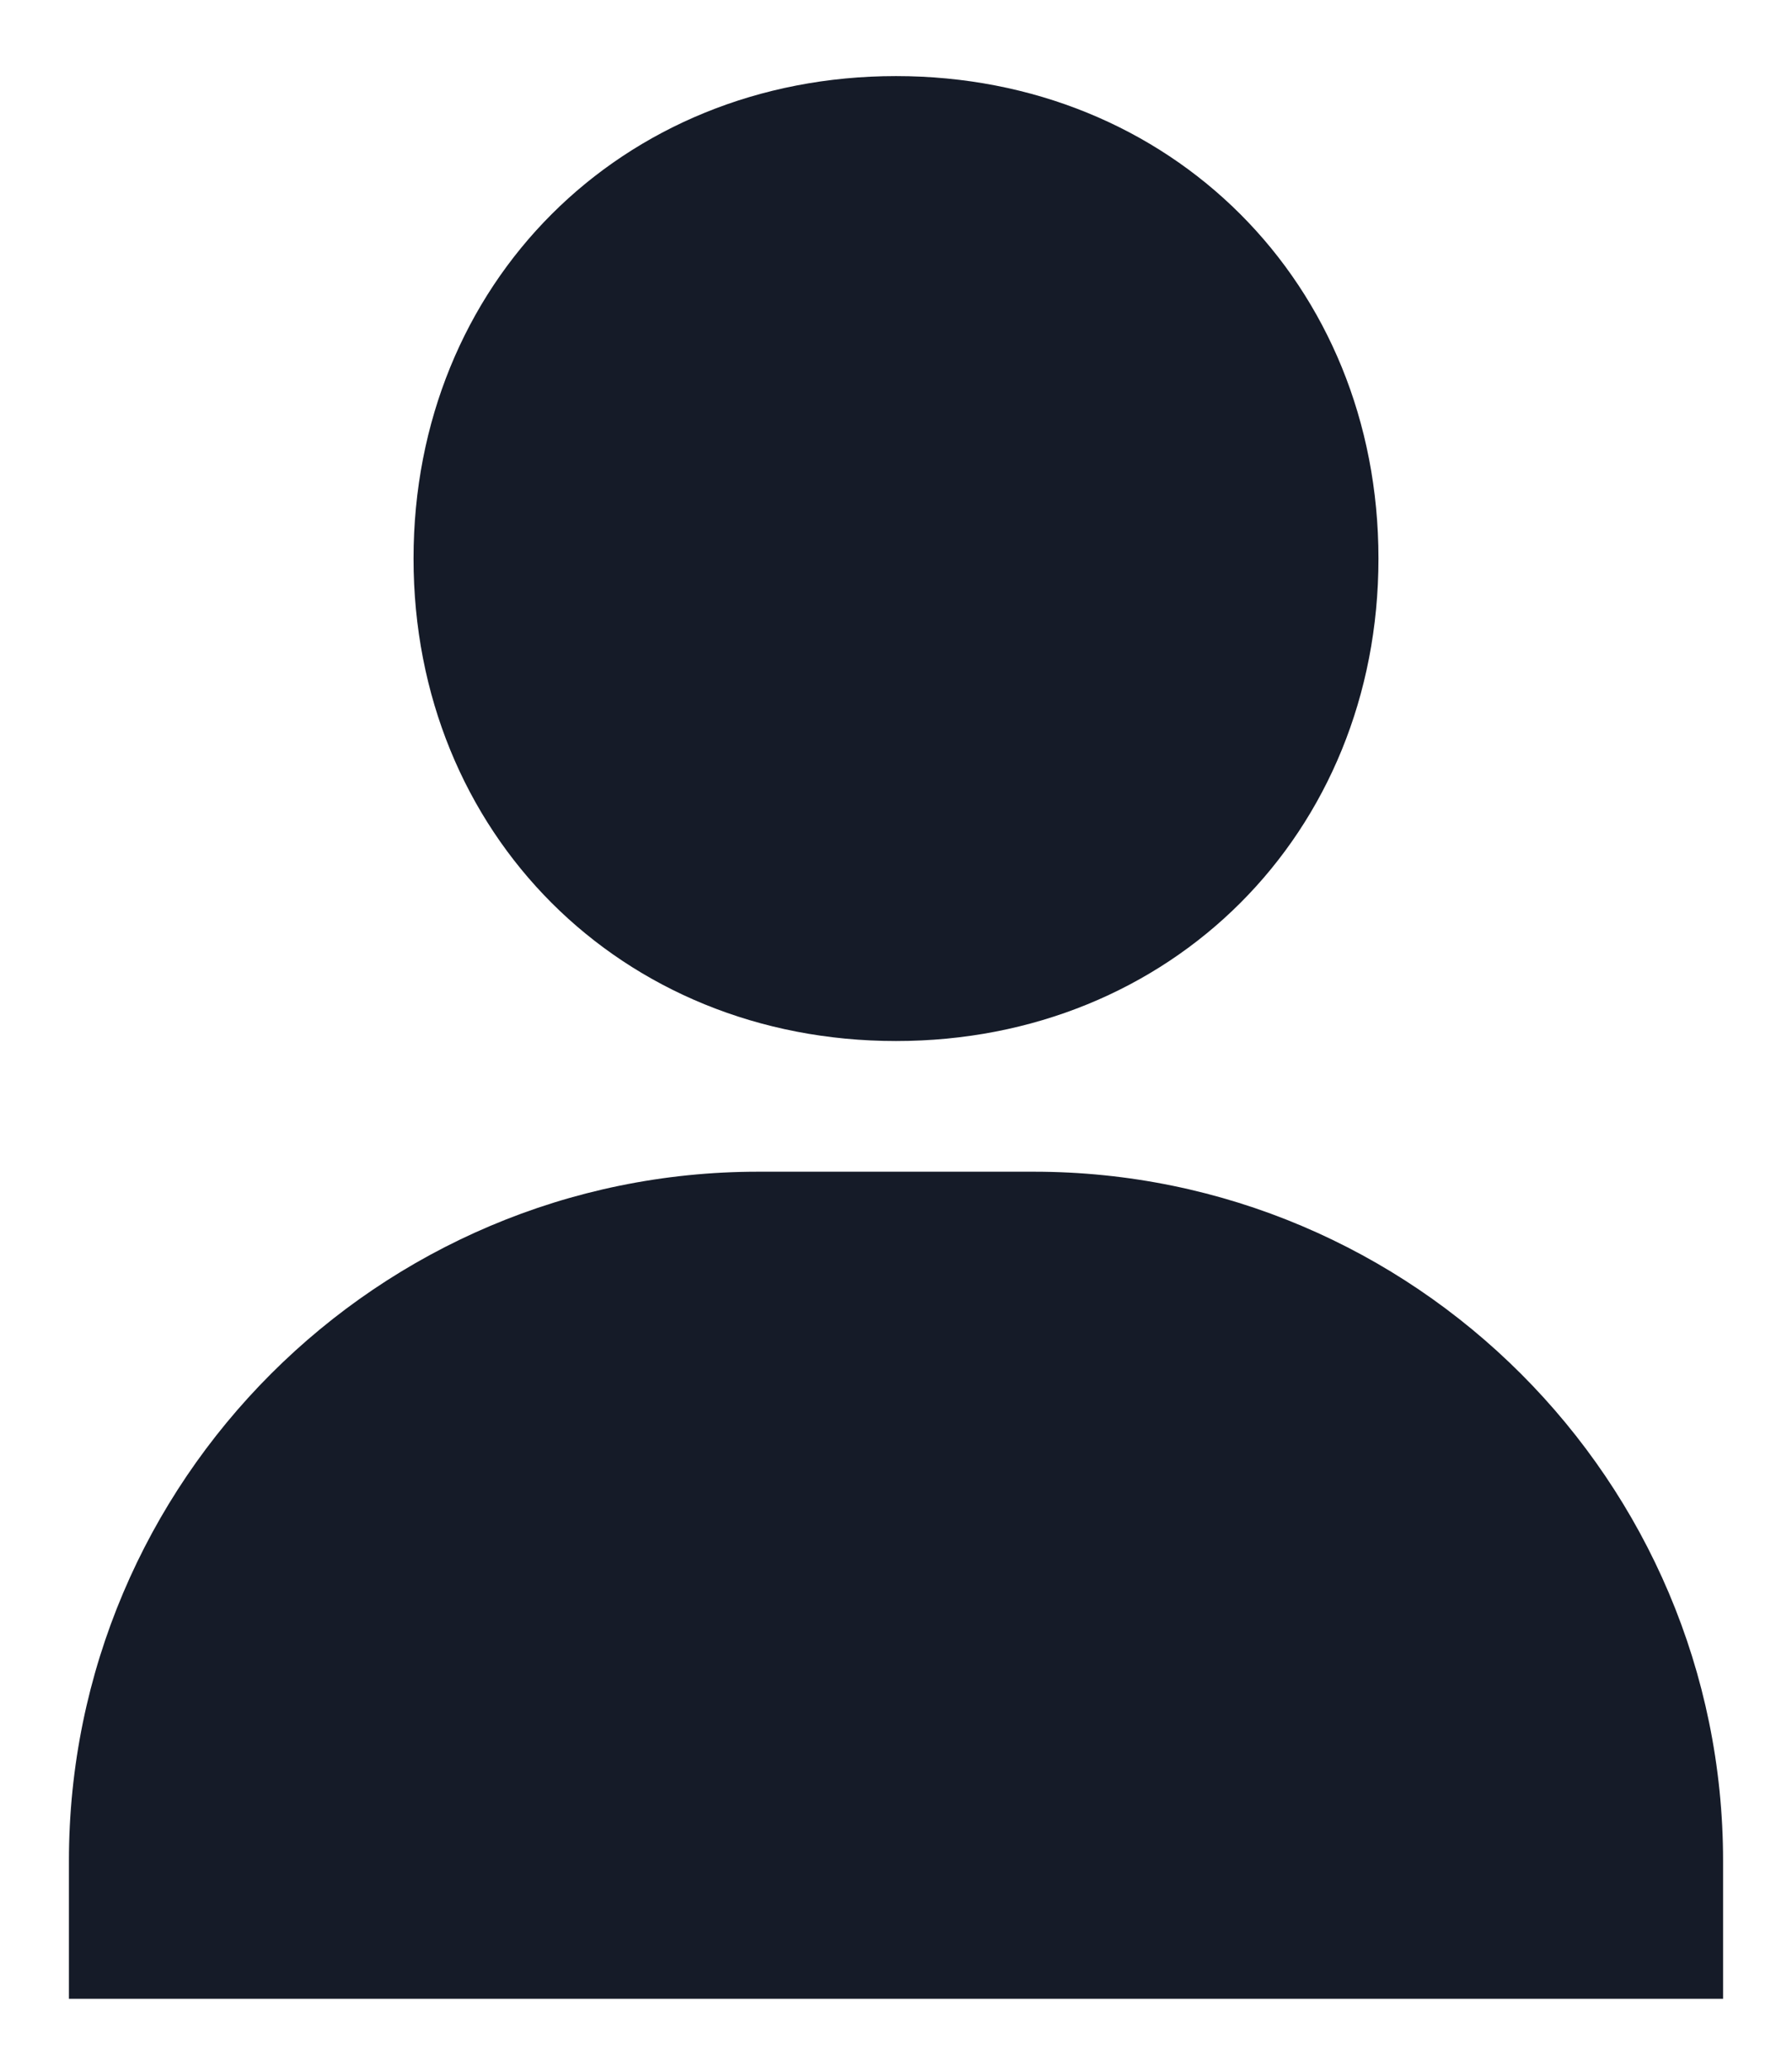 <svg width="13" height="15" viewBox="0 0 13 15" fill="none" xmlns="http://www.w3.org/2000/svg">
  <path
    d="M3 4.052C3 6.047 4.505 7.552 6.5 7.552C8.495 7.552 10 6.047 10 4.052C10 2.057 8.495 0.552 6.5 0.552C4.505 0.552 3 2.057 3 4.052ZM2.5 14.5H12.5V13.5C12.5 10.743 10.257 8.5 7.5 8.5H5.5C2.743 8.5 0.5 10.743 0.5 13.5V14.5H2.5Z"
    fill="#151B28" />
</svg>